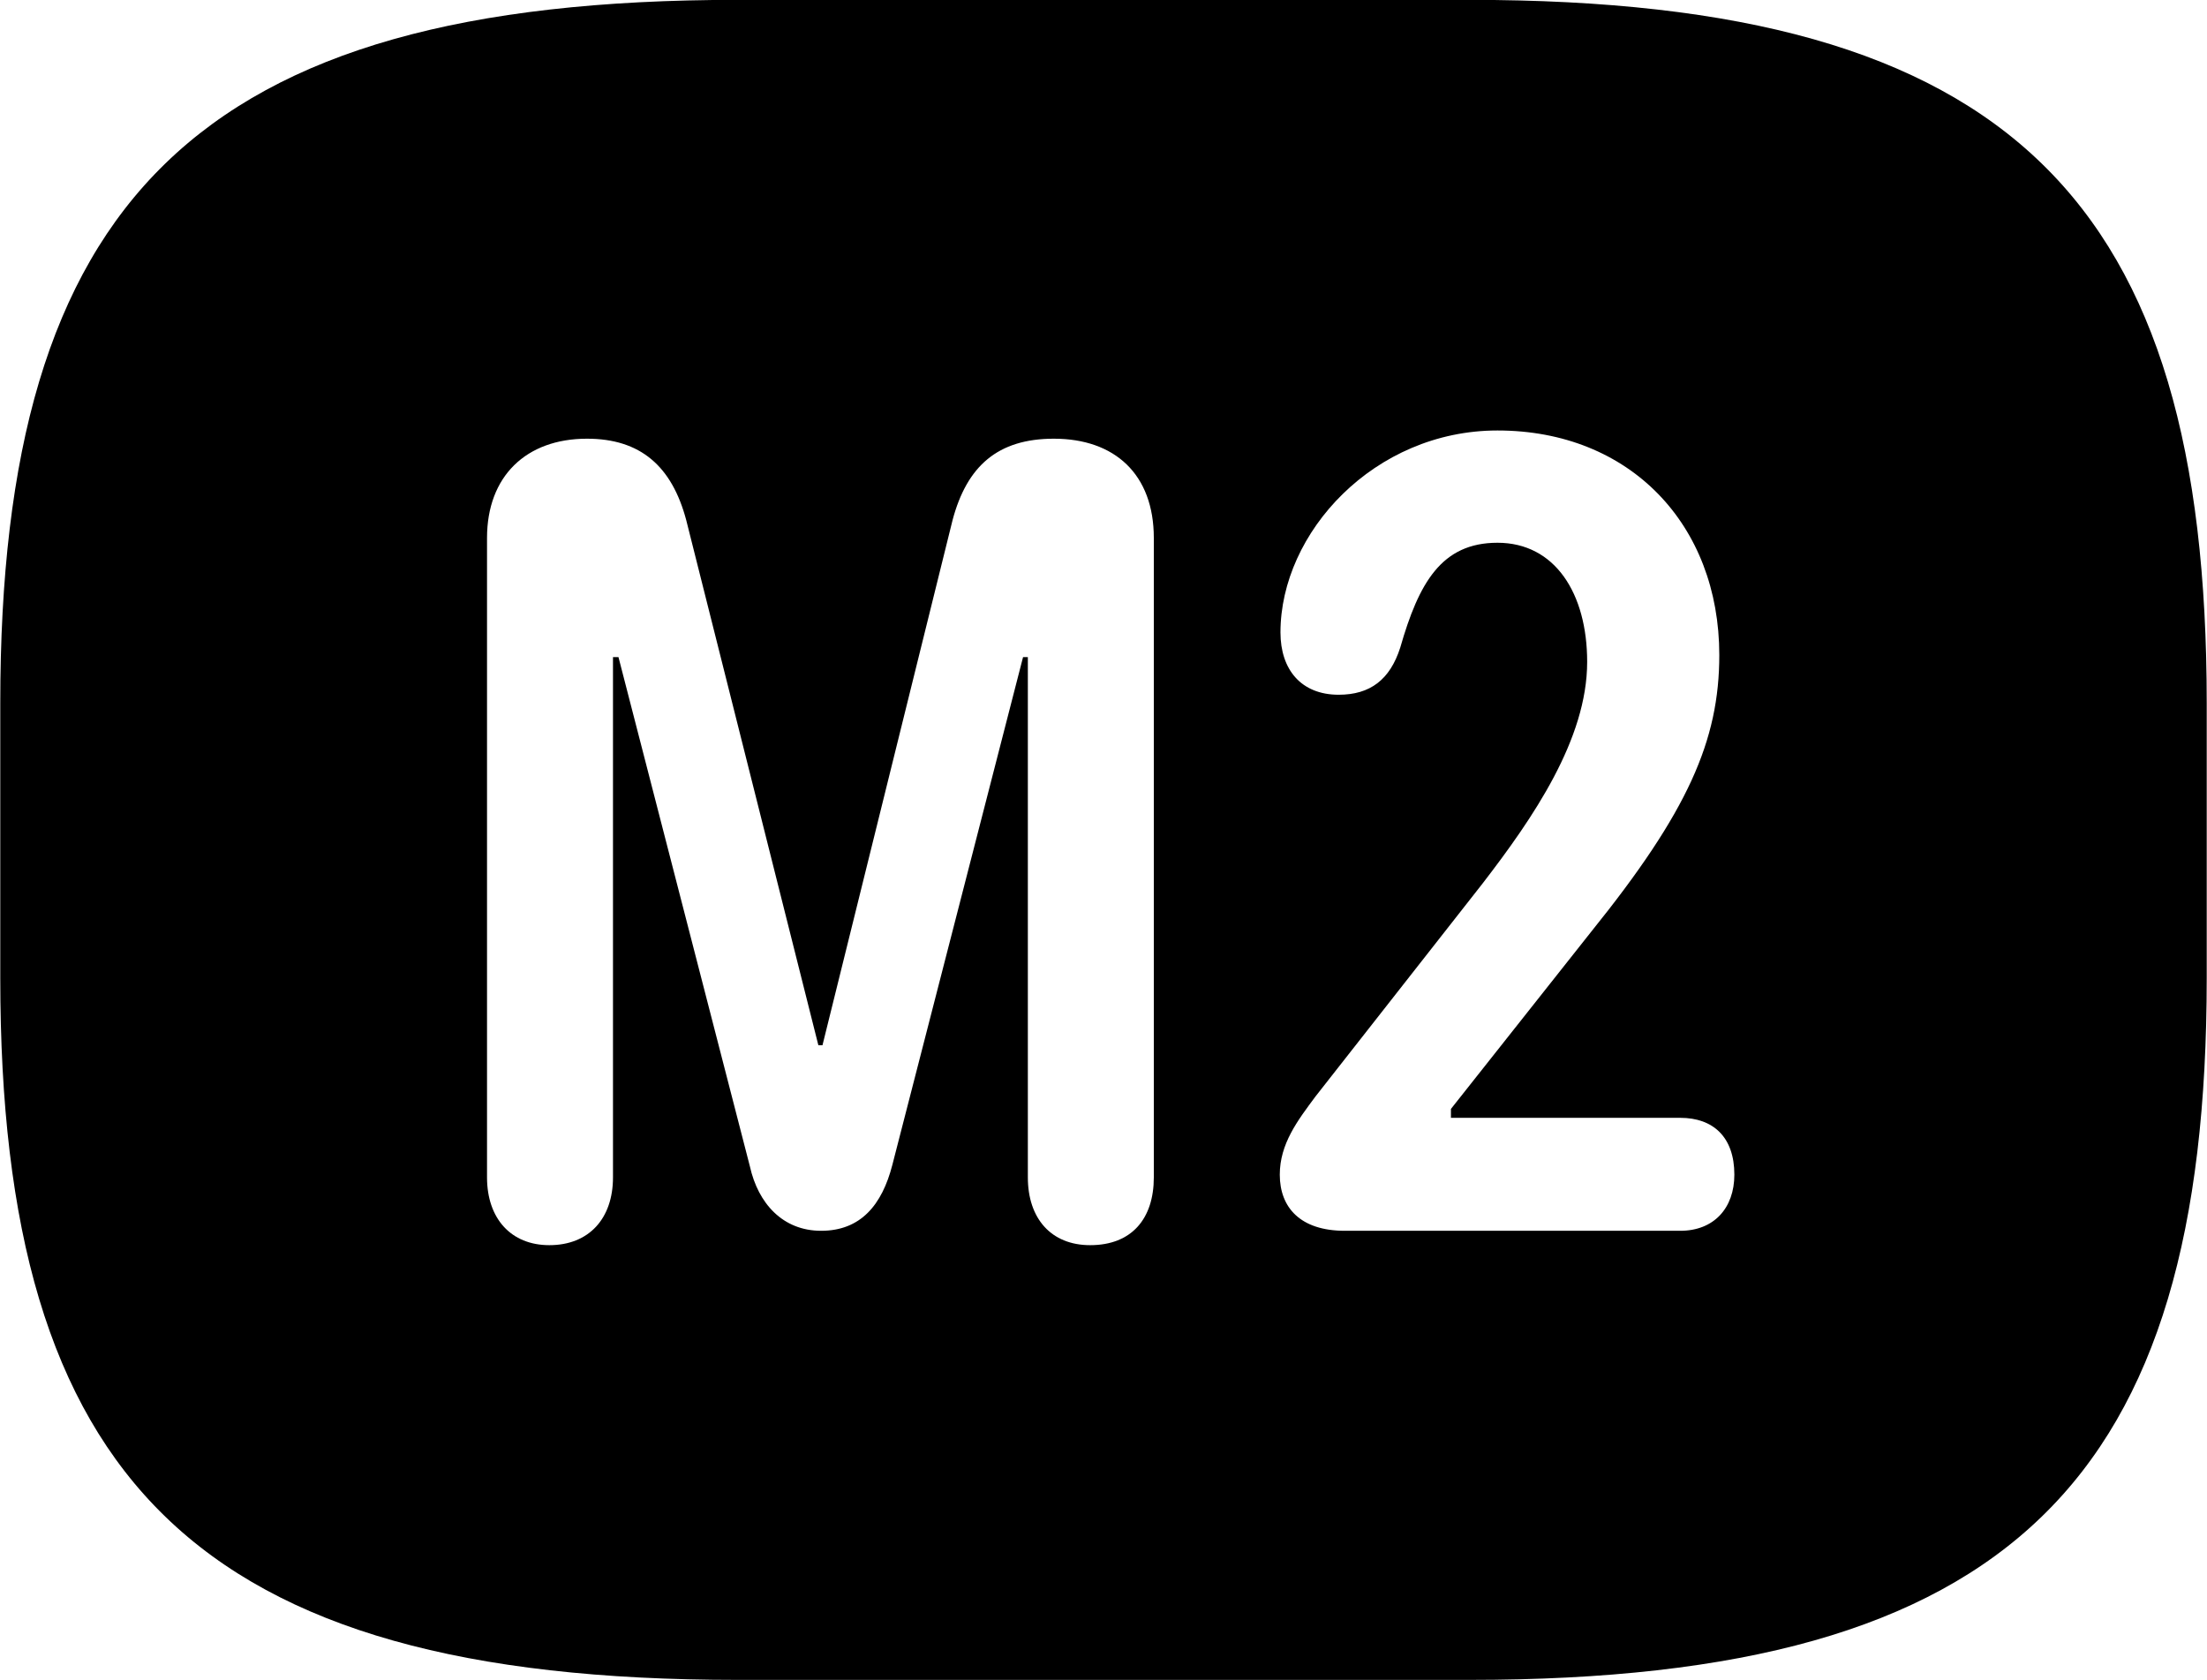 <svg viewBox="0 0 32.238 24.541" xmlns="http://www.w3.org/2000/svg"><path d="M10.774 24.538H21.464C29.394 24.538 32.234 21.598 32.234 14.288V10.268C32.234 2.948 29.394 -0.002 21.464 -0.002H10.774C2.844 -0.002 0.004 2.948 0.004 10.268V14.288C0.004 21.598 2.844 24.538 10.774 24.538ZM19.644 17.978C18.994 17.978 18.694 17.638 18.694 17.158C18.694 16.708 18.954 16.368 19.214 16.018L21.654 12.908C22.394 11.948 23.184 10.798 23.184 9.668C23.184 8.668 22.714 7.928 21.874 7.928C21.054 7.928 20.724 8.518 20.454 9.458C20.304 9.928 20.014 10.148 19.554 10.148C19.004 10.148 18.704 9.778 18.704 9.238C18.704 7.778 20.074 6.288 21.874 6.288C23.814 6.288 25.114 7.668 25.114 9.568C25.114 10.818 24.654 11.858 23.244 13.608L21.194 16.198V16.328H24.544C25.024 16.328 25.334 16.608 25.334 17.158C25.334 17.648 25.034 17.978 24.544 17.978ZM8.024 18.188C7.464 18.188 7.114 17.798 7.114 17.198V7.858C7.114 6.958 7.684 6.408 8.574 6.408C9.354 6.408 9.814 6.808 10.024 7.598L11.954 15.268H12.014L13.914 7.598C14.124 6.808 14.574 6.408 15.394 6.408C16.284 6.408 16.854 6.928 16.854 7.858V17.198C16.854 17.798 16.534 18.188 15.924 18.188C15.354 18.188 15.014 17.798 15.014 17.198V9.598H14.944L13.034 17.018C12.884 17.598 12.574 17.978 11.994 17.978C11.434 17.978 11.074 17.578 10.954 17.038L9.034 9.598H8.954V17.198C8.954 17.798 8.604 18.188 8.024 18.188Z" /></svg>